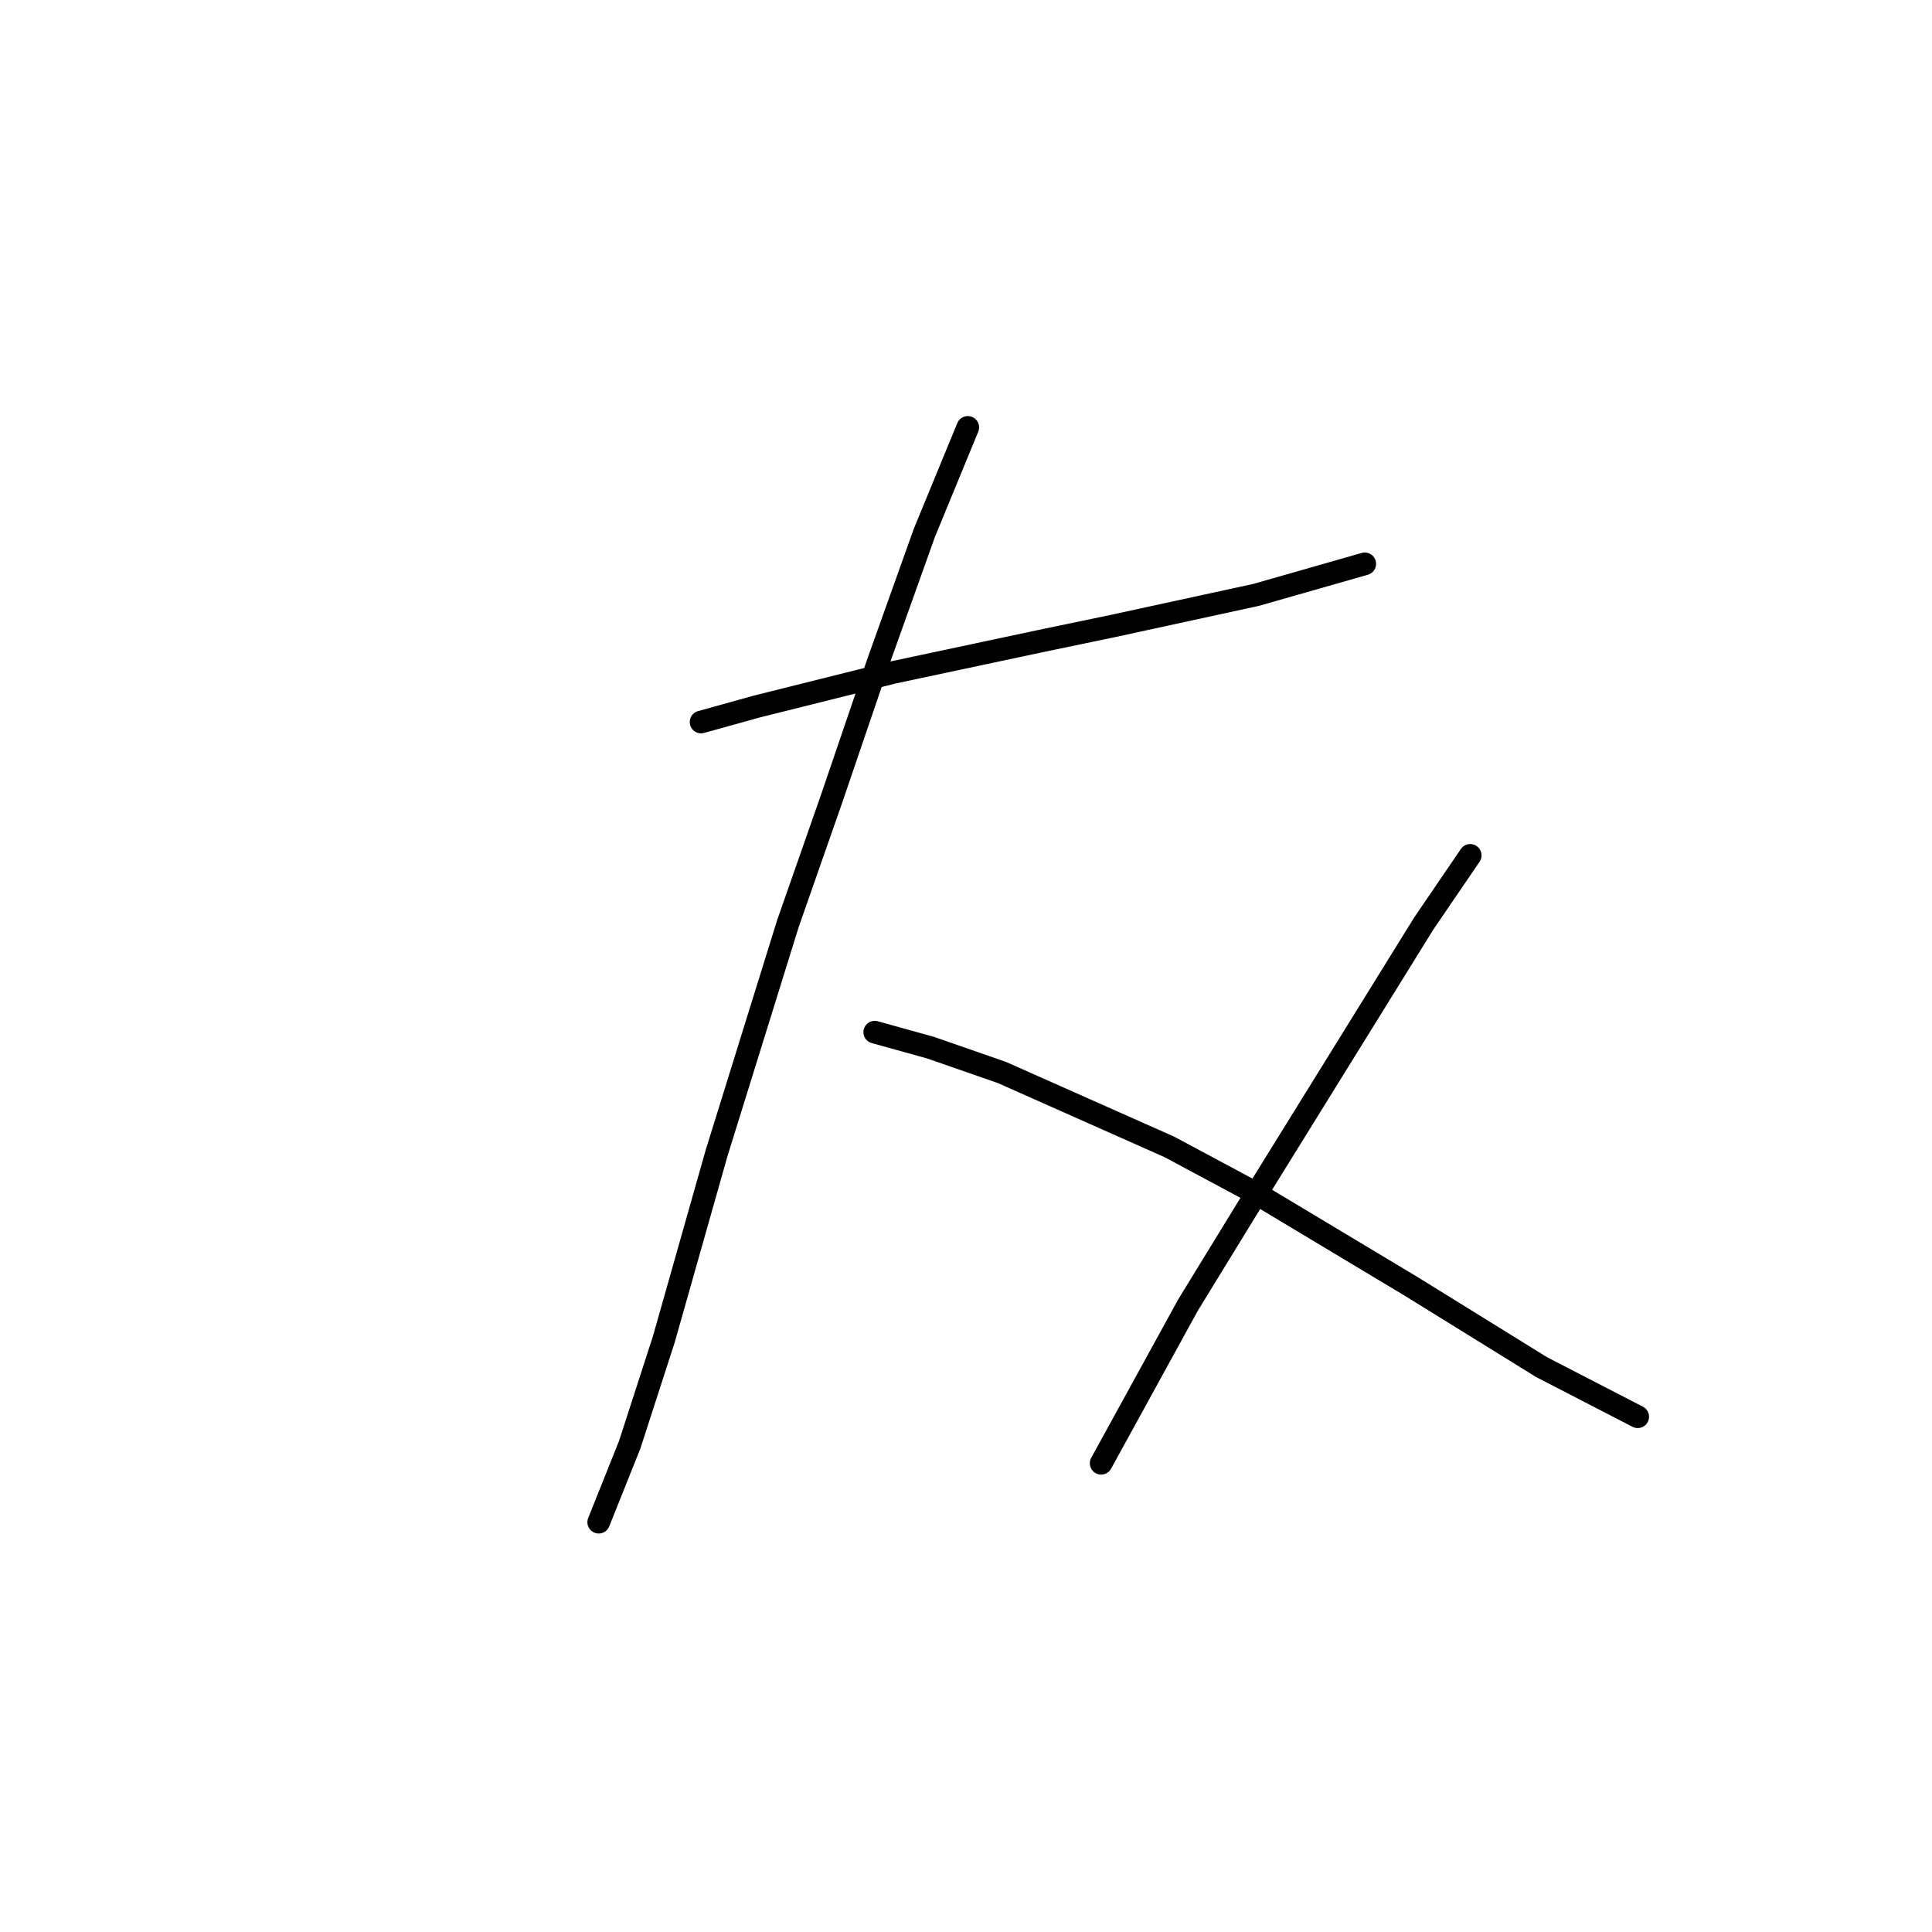 <?xml version="1.0" standalone="no"?>
    <svg width="256" height="256" xmlns="http://www.w3.org/2000/svg" version="1.1">
    <polyline stroke="black" stroke-width="3" stroke-linecap="round" fill="transparent" stroke-linejoin="round" points="92.895 95.671 100.292 93.616 118.374 89.096 137.689 84.986 147.552 82.931 166.456 78.822 180.84 74.712 180.84 74.712 " />
        <polyline stroke="black" stroke-width="3" stroke-linecap="round" fill="transparent" stroke-linejoin="round" points="128.237 56.63 122.484 70.603 116.319 87.863 110.155 105.945 104.402 122.383 94.95 152.794 87.963 177.452 83.443 191.424 80.155 199.644 79.333 201.698 79.333 201.698 " />
        <polyline stroke="black" stroke-width="3" stroke-linecap="round" fill="transparent" stroke-linejoin="round" points="115.908 136.767 123.306 138.822 132.758 142.109 154.949 151.972 166.456 158.137 187.004 170.465 204.265 181.15 217.004 187.726 217.004 187.726 " />
        <polyline stroke="black" stroke-width="3" stroke-linecap="round" fill="transparent" stroke-linejoin="round" points="194.812 113.342 188.648 122.383 165.224 160.192 157.415 172.931 145.908 193.89 145.908 193.89 " />
        </svg>